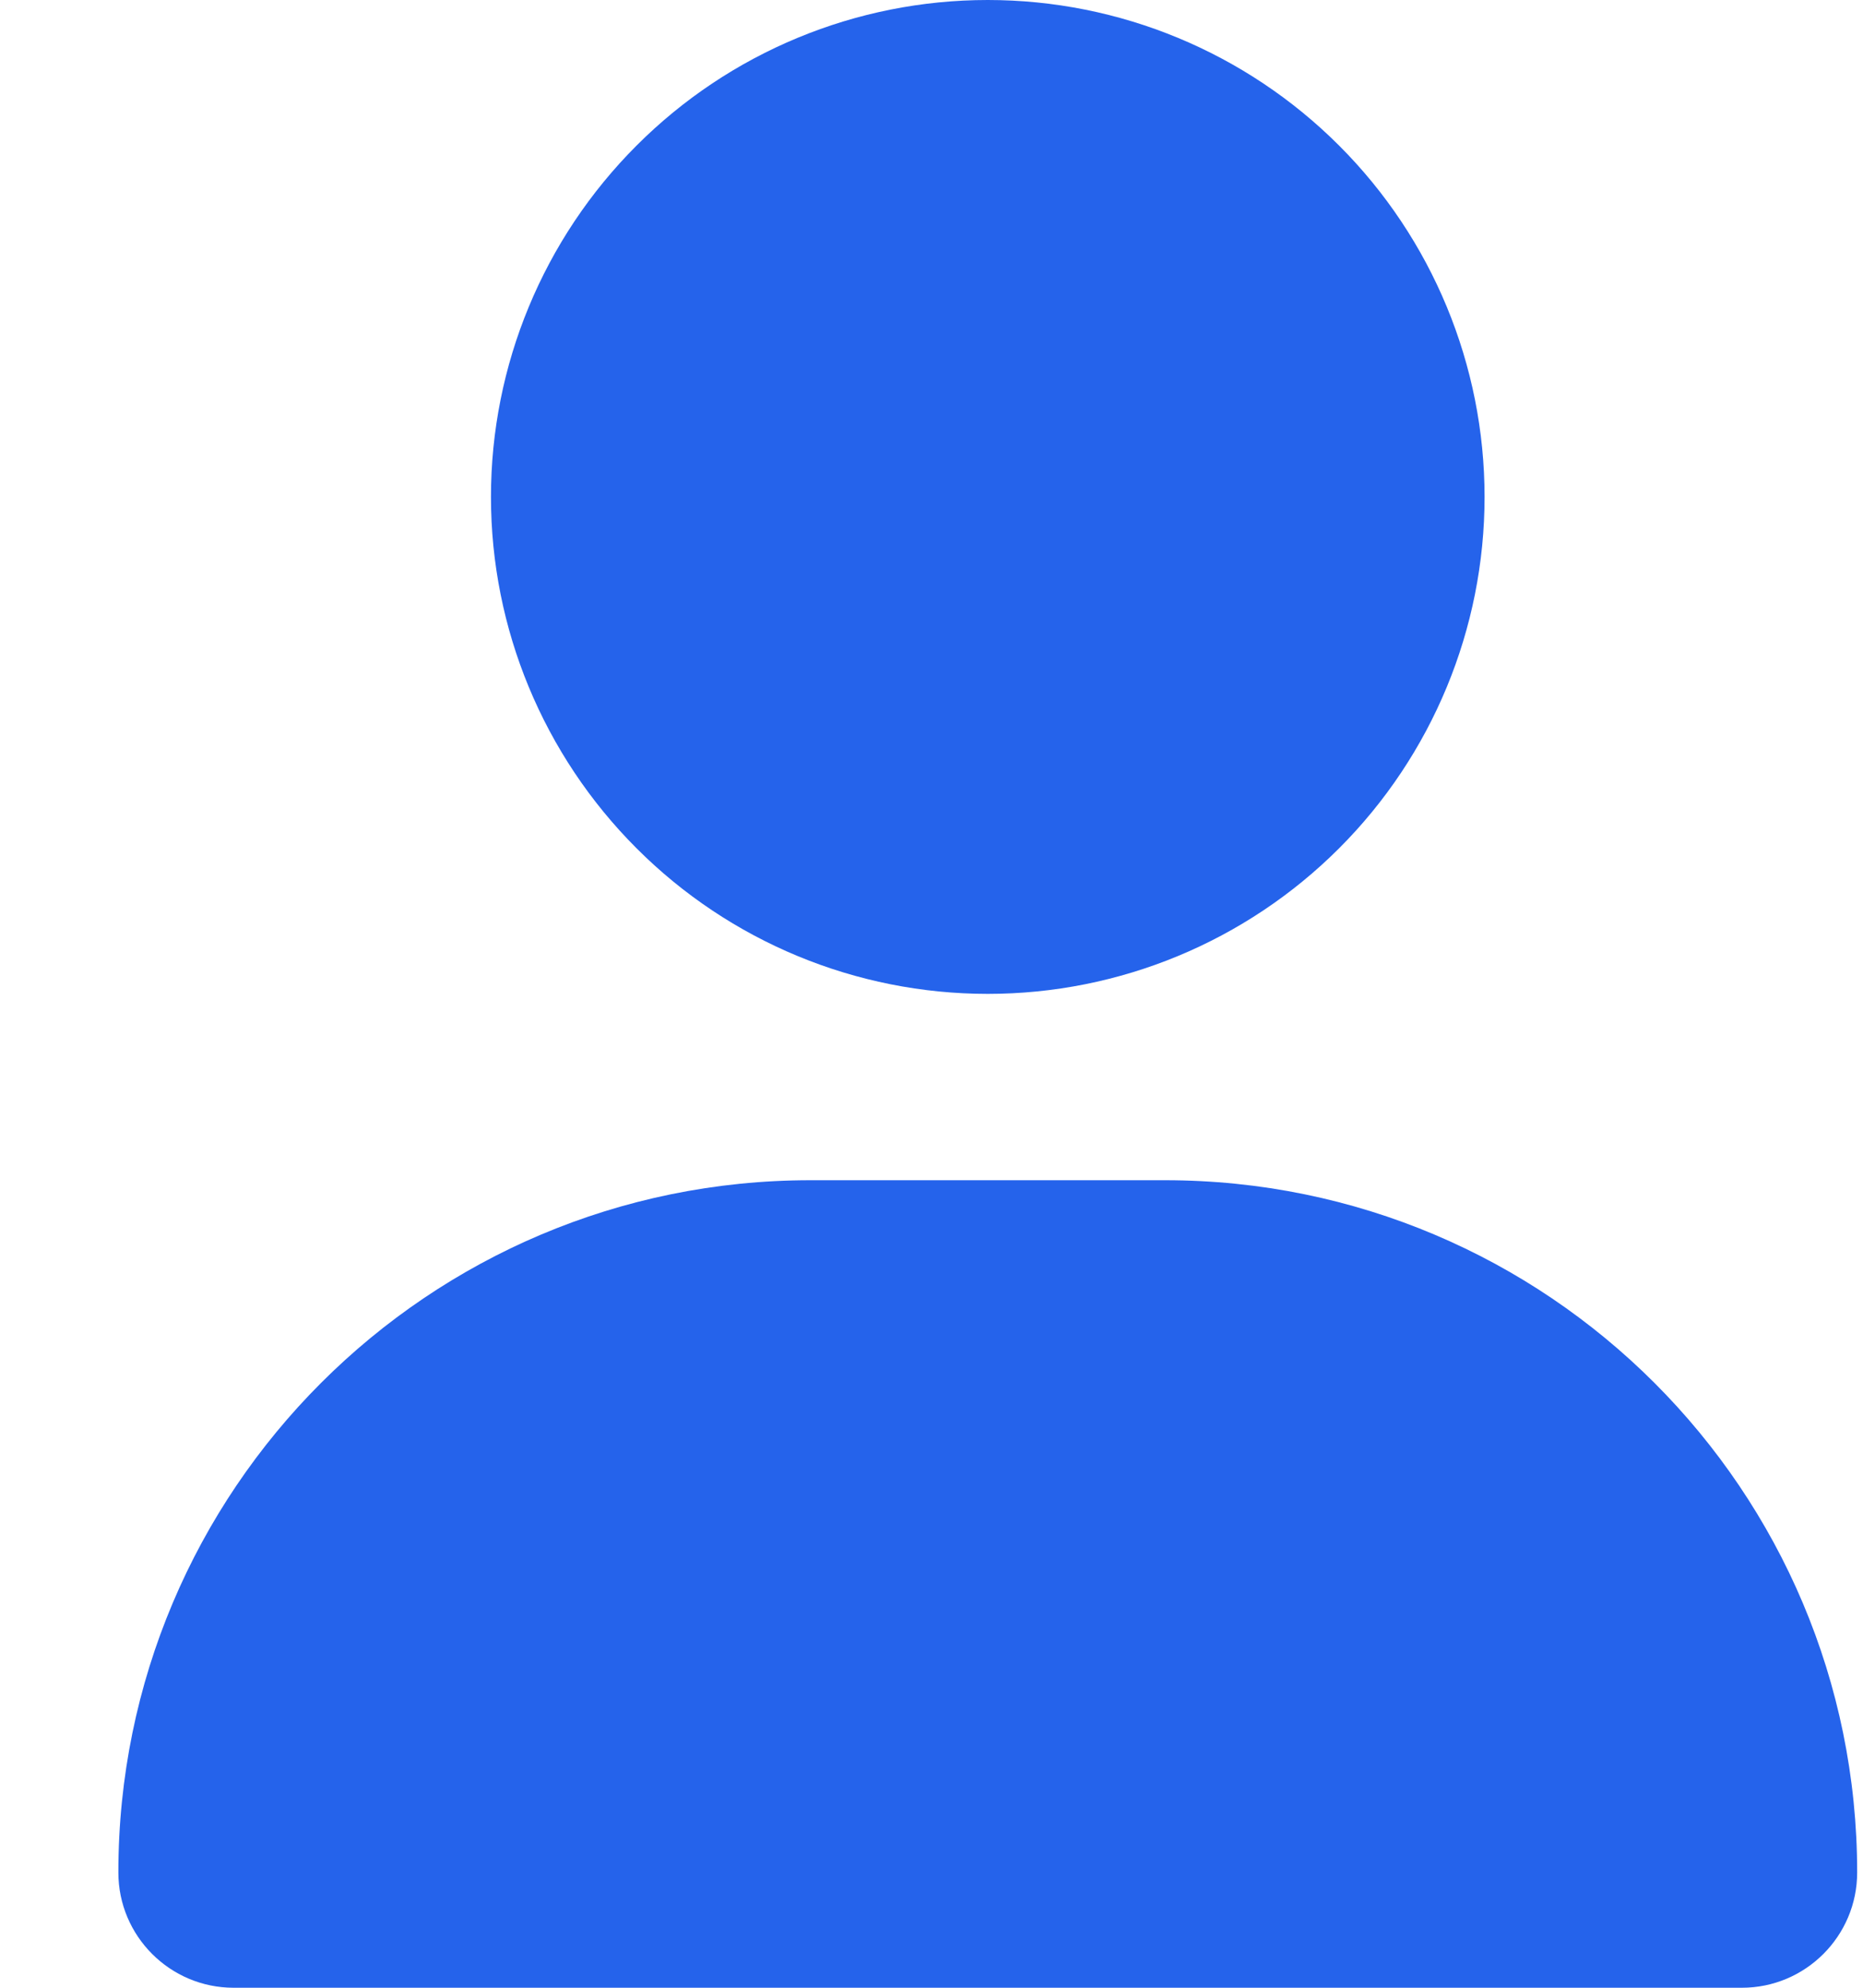 <svg width="15" height="16" viewBox="0 0 15 16" fill="none" xmlns="http://www.w3.org/2000/svg">
<g clip-path="url(#clip0_7_714)">
<path d="M7.953 8C9.014 8 10.031 7.579 10.782 6.828C11.532 6.078 11.953 5.061 11.953 4C11.953 2.939 11.532 1.922 10.782 1.172C10.031 0.421 9.014 0 7.953 0C6.892 0 5.875 0.421 5.125 1.172C4.375 1.922 3.953 2.939 3.953 4C3.953 5.061 4.375 6.078 5.125 6.828C5.875 7.579 6.892 8 7.953 8ZM6.525 9.5C3.447 9.5 0.953 11.994 0.953 15.072C0.953 15.584 1.369 16 1.881 16H14.025C14.537 16 14.953 15.584 14.953 15.072C14.953 11.994 12.459 9.5 9.381 9.5H6.525Z" fill="#2563EB"/>
</g>
<defs>
<clipPath id="clip0_7_714">
<path d="M0.953 0H14.953V16H0.953V0Z" fill="white"/>
</clipPath>
</defs>
</svg>
